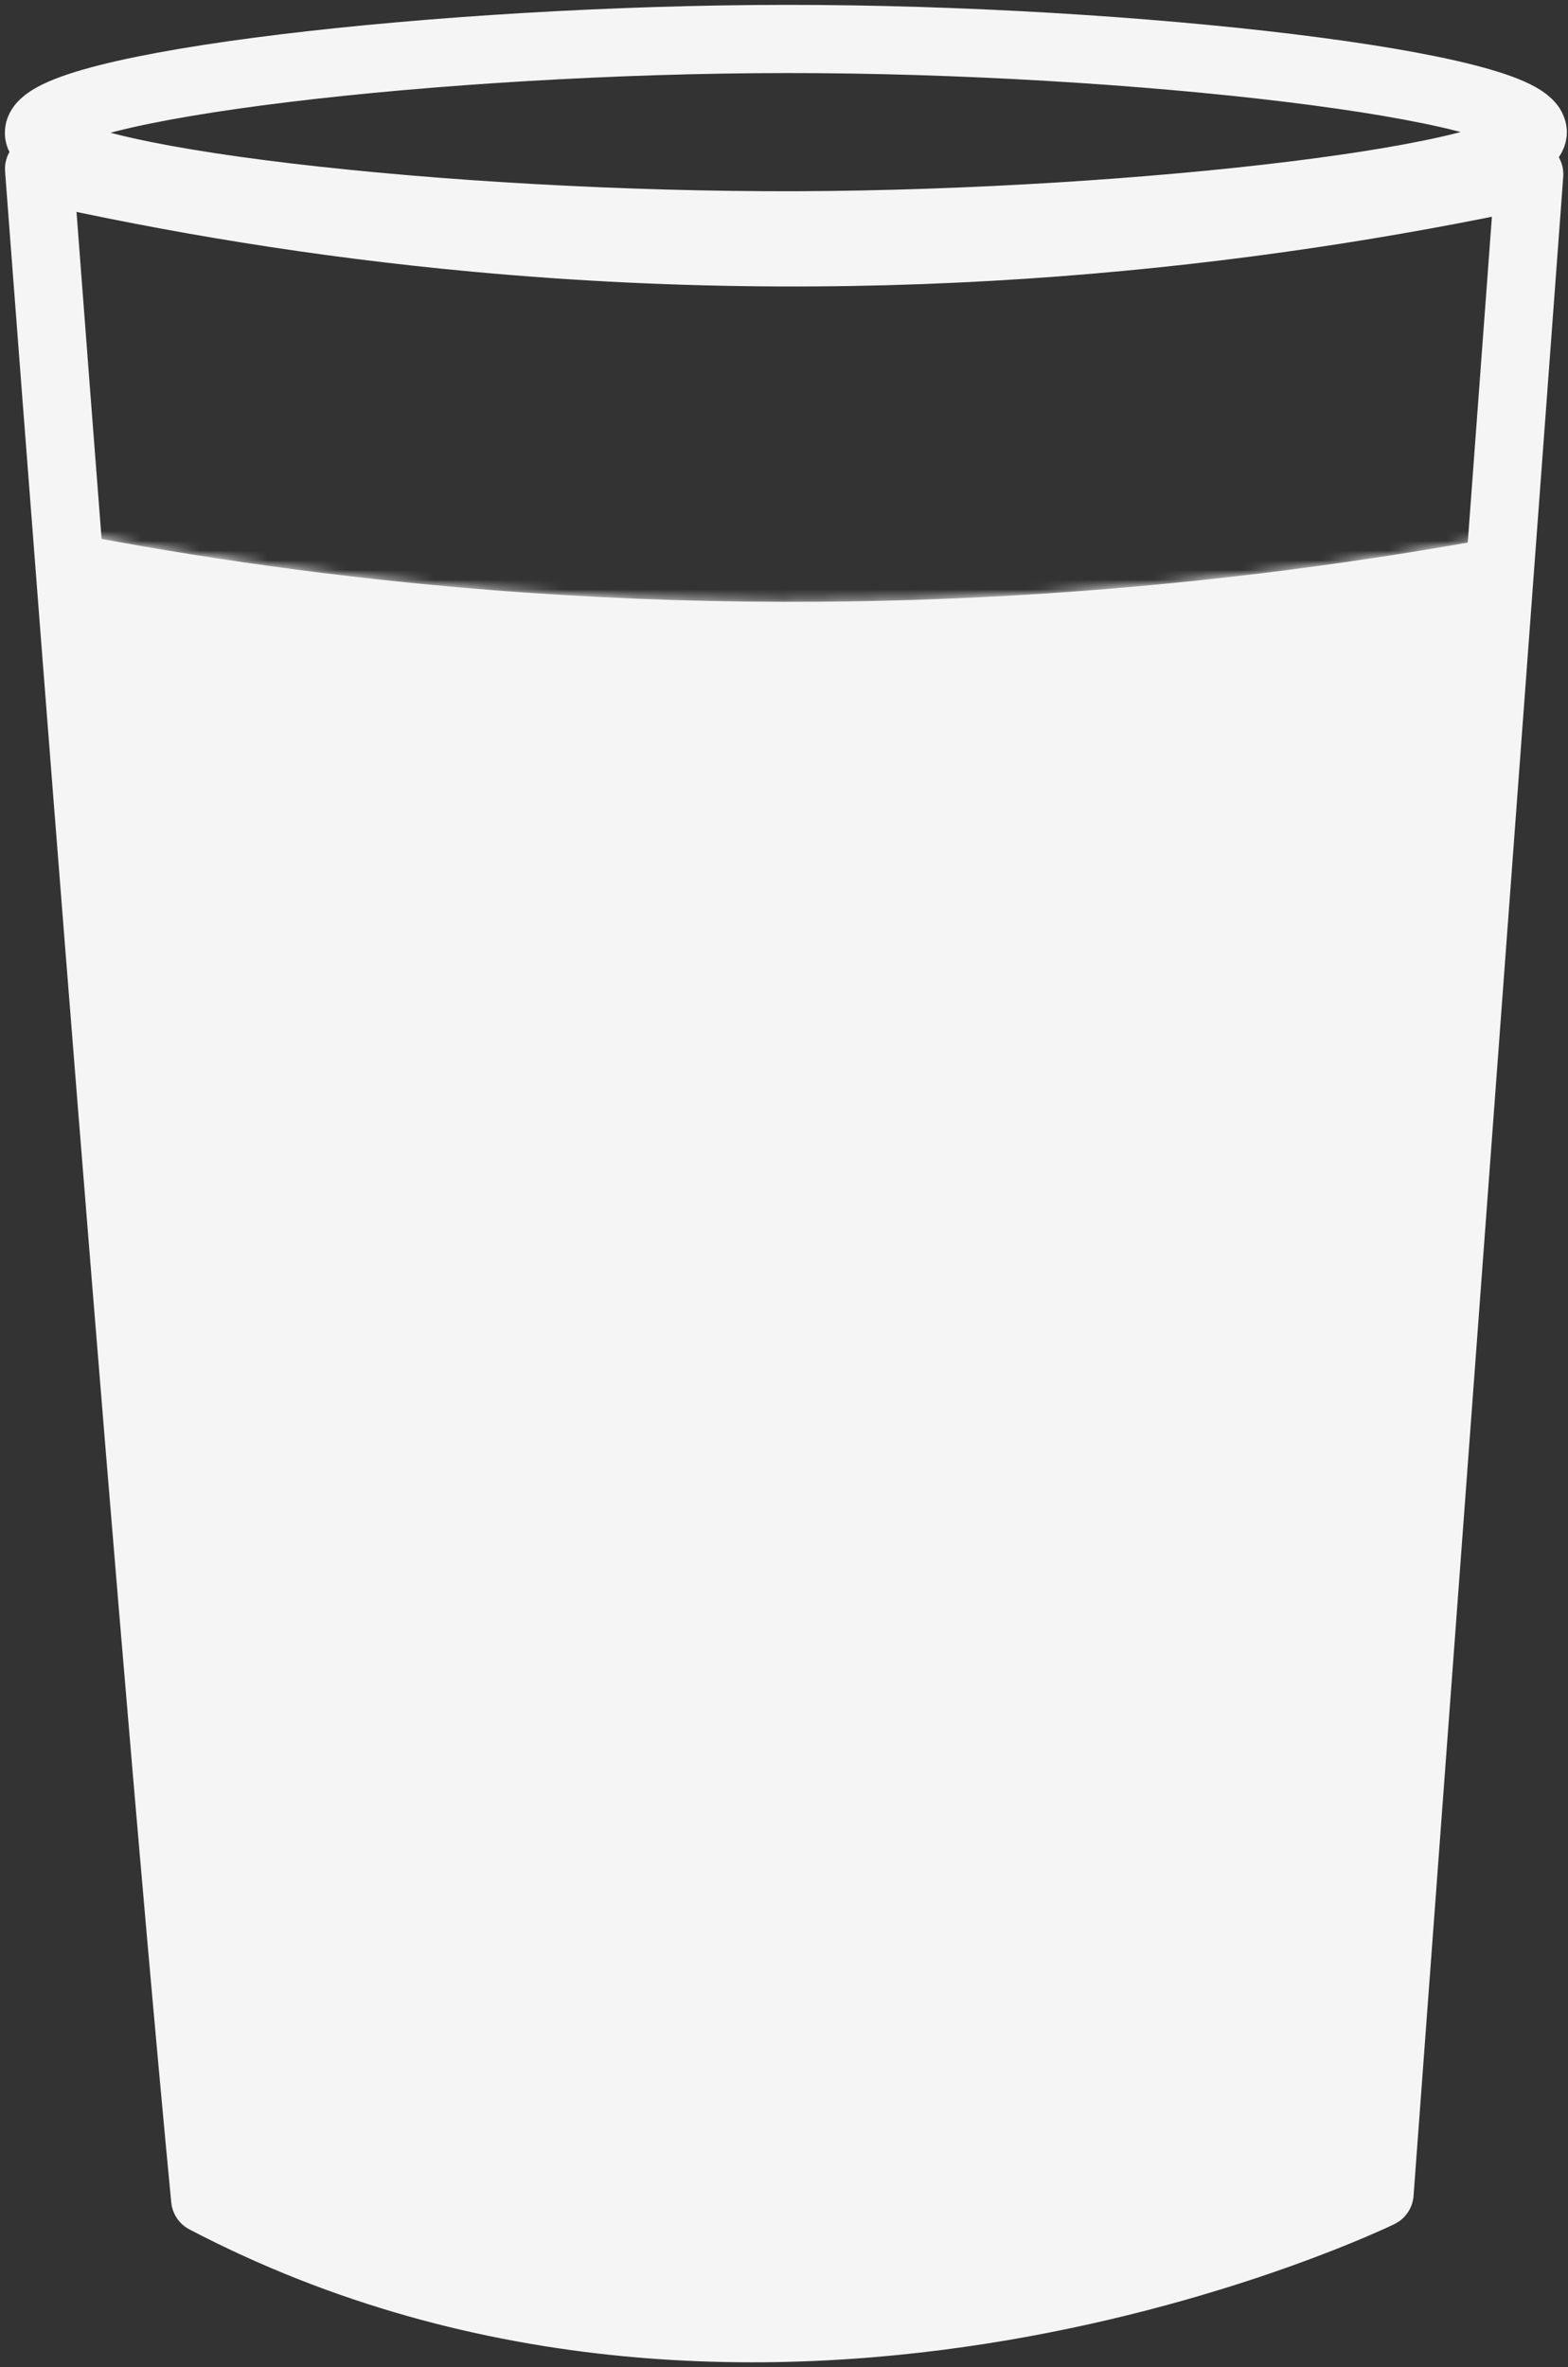 <svg width="161" height="243" viewBox="0 0 161 243" fill="none" xmlns="http://www.w3.org/2000/svg">
<rect x="0" y="0" width="161" height="243" fill="#333333" stroke="none"/>
<path d="M7.163 54.709C20.136 57.213 34.539 59.314 50.219 60.554C91.477 63.831 127.159 60.069 154.237 55.066C149.27 112.527 144.298 169.983 139.331 227.444C139.331 227.444 78.779 253.044 23.422 228.012C17.372 173.119 7.163 54.709 7.163 54.709Z" fill="#F5F5F5"/>
<mask id="mask0_2001_3" style="mask-type:luminance" maskUnits="userSpaceOnUse" x="7" y="54" width="148" height="185">
<path d="M7.163 54.709C20.136 57.213 34.539 59.314 50.219 60.554C91.477 63.831 127.159 60.069 154.237 55.066C149.27 112.527 144.298 169.983 139.331 227.444C139.331 227.444 78.779 253.044 23.422 228.012C17.372 173.119 7.163 54.709 7.163 54.709Z" fill="white"/>
</mask>
<g mask="url(#mask0_2001_3)">
<path d="M234.876 35.908L-73.661 37.414L-72.634 247.251L235.902 245.745L234.876 35.908Z" fill="#F5F5F5"/>
<path d="M234.876 35.914L-72.935 37.416L-71.908 247.253L235.902 245.751L234.876 35.914Z" fill="#F5F5F5"/>
<mask id="mask1_2001_3" style="mask-type:luminance" maskUnits="userSpaceOnUse" x="-73" y="35" width="309" height="213">
<path d="M234.876 35.914L-72.935 37.416L-71.908 247.253L235.902 245.751L234.876 35.914Z" fill="white"/>
</mask>
<g mask="url(#mask1_2001_3)">
<path d="M39.213 64.124L29.537 79.759L10.026 79.858L0.192 64.317L9.874 48.682L29.384 48.588L39.213 64.124Z" fill="#F5F5F5"/>
<path d="M39.365 95.371L29.689 111.006L10.179 111.099L0.345 95.564L10.027 79.929L29.537 79.835L39.365 95.371Z" fill="#F5F5F5"/>
<path d="M39.523 127.922L29.847 143.557L10.337 143.657L0.509 128.115L10.185 112.48L29.695 112.387L39.523 127.922Z" fill="#F5F5F5"/>
<path d="M80.225 63.925L70.549 79.56L51.039 79.654L41.205 64.118L50.887 48.483L70.397 48.383L80.225 63.925Z" fill="#F5F5F5"/>
<path d="M80.377 95.172L70.701 110.807L51.191 110.9L41.362 95.365L51.039 79.73L70.549 79.63L80.377 95.172Z" fill="#F5F5F5"/>
<path d="M80.536 127.723L70.86 143.358L51.349 143.452L41.521 127.916L51.197 112.281L70.707 112.182L80.536 127.723Z" fill="#F5F5F5"/>
<path d="M121.238 63.726L111.561 79.361L92.051 79.455L82.223 63.919L91.899 48.284L111.409 48.184L121.238 63.726Z" fill="#F5F5F5"/>
<path d="M121.39 94.973L111.714 110.608L92.203 110.701L82.375 95.16L92.051 79.525L111.562 79.431L121.39 94.973Z" fill="#F5F5F5"/>
<path d="M121.548 127.525L111.872 143.16L92.361 143.253L82.533 127.718L92.209 112.083L111.719 111.983L121.548 127.525Z" fill="#F5F5F5"/>
<path d="M162.25 63.527L152.574 79.162L133.063 79.256L123.235 63.714L132.911 48.079L152.421 47.986L162.25 63.527Z" fill="#F5F5F5"/>
<path d="M162.402 94.774L152.726 110.409L133.216 110.503L123.387 94.961L133.063 79.326L152.574 79.232L162.402 94.774Z" fill="#F5F5F5"/>
<path d="M162.56 127.325L152.884 142.961L133.374 143.054L123.545 127.513L133.221 111.878L152.732 111.784L162.56 127.325Z" fill="#F5F5F5"/>
<path d="M39.447 160.275L29.765 175.91L10.261 176.004L0.427 160.462L10.109 144.827L29.613 144.734L39.447 160.275Z" fill="#F5F5F5"/>
<path d="M39.6 191.522L29.918 207.157L10.413 207.251L0.579 191.709L10.261 176.074L29.765 175.98L39.6 191.522Z" fill="#F5F5F5"/>
<path d="M39.752 222.763L30.076 238.398L10.566 238.498L0.731 222.956L10.413 207.321L29.924 207.227L39.752 222.763Z" fill="#F5F5F5"/>
<path d="M39.904 254.01L30.228 269.645L10.718 269.744L0.884 254.203L10.566 238.568L30.076 238.474L39.904 254.01Z" fill="#F5F5F5"/>
<path d="M80.46 160.076L70.778 175.711L51.273 175.805L41.439 160.263L51.121 144.628L70.625 144.535L80.46 160.076Z" fill="#F5F5F5"/>
<path d="M80.612 191.317L70.936 206.952L51.426 207.052L41.591 191.51L51.273 175.875L70.784 175.781L80.612 191.317Z" fill="#F5F5F5"/>
<path d="M80.764 222.564L71.088 238.199L51.578 238.293L41.743 222.757L51.425 207.122L70.936 207.028L80.764 222.564Z" fill="#F5F5F5"/>
<path d="M80.916 253.811L71.24 269.446L51.73 269.539L41.902 254.004L51.578 238.369L71.088 238.269L80.916 253.811Z" fill="#F5F5F5"/>
<path d="M121.472 159.871L111.796 175.506L92.285 175.606L82.451 160.064L92.133 144.429L111.644 144.336L121.472 159.871Z" fill="#F5F5F5"/>
<path d="M121.624 191.118L111.948 206.753L92.438 206.847L82.603 191.311L92.285 175.676L111.796 175.583L121.624 191.118Z" fill="#F5F5F5"/>
<path d="M121.776 222.365L112.1 238L92.59 238.094L82.761 222.558L92.438 206.923L111.948 206.823L121.776 222.365Z" fill="#F5F5F5"/>
<path d="M121.929 253.612L112.253 269.247L92.742 269.341L82.914 253.799L92.59 238.164L112.1 238.07L121.929 253.612Z" fill="#F5F5F5"/>
<path d="M162.484 159.672L152.808 175.307L133.298 175.401L123.463 159.865L133.145 144.23L152.656 144.131L162.484 159.672Z" fill="#F5F5F5"/>
<path d="M162.636 190.919L152.96 206.554L133.45 206.648L123.621 191.112L133.297 175.477L152.808 175.378L162.636 190.919Z" fill="#F5F5F5"/>
<path d="M162.789 222.166L153.112 237.801L133.602 237.895L123.774 222.353L133.45 206.718L152.96 206.625L162.789 222.166Z" fill="#F5F5F5"/>
<path d="M162.941 253.413L153.265 269.048L133.754 269.142L123.926 253.6L133.602 237.965L153.113 237.871L162.941 253.413Z" fill="#F5F5F5"/>
</g>
</g>
<path d="M4.012 17.336C17.513 20.361 32.495 22.895 48.814 24.404C91.741 28.377 128.858 23.883 157.02 17.886C151.895 86.98 146.77 156.068 141.65 225.162C141.65 225.162 78.674 255.9 21.068 225.753C14.73 159.737 4.012 17.341 4.012 17.341V17.336Z" stroke="#F5F5F5" stroke-width="7" stroke-linejoin="round"/>
<path d="M157.377 13.556C157.377 8.781 116.271 3.982 80.806 4C45.428 4.012 3.994 8.81 4 13.632C4 18.482 45.955 23.269 82.094 23.128C116.605 22.994 157.377 18.313 157.383 13.561L157.377 13.556Z" stroke="#F5F5F5" stroke-width="7" stroke-linejoin="round"/>
</svg>

